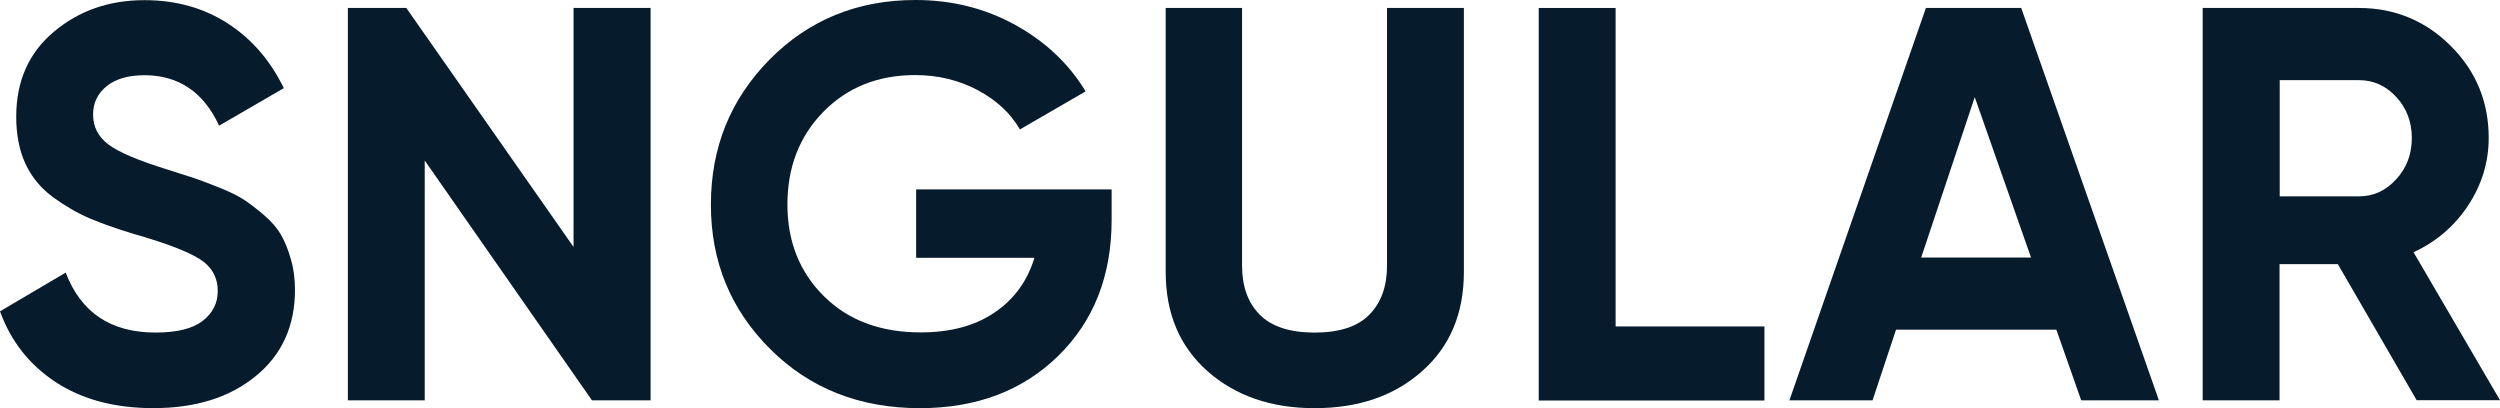 <svg width="98" height="16" viewBox="0 0 98 16" fill="none" xmlns="http://www.w3.org/2000/svg">
<path d="M6.013 15.999C4.497 15.999 3.225 15.66 2.185 14.98C1.152 14.301 0.424 13.376 0 12.204L2.576 10.686C3.172 12.251 4.344 13.036 6.093 13.036C6.94 13.036 7.556 12.883 7.947 12.577C8.338 12.271 8.536 11.884 8.536 11.412C8.536 10.872 8.298 10.446 7.815 10.146C7.331 9.847 6.477 9.521 5.238 9.168C4.556 8.961 3.974 8.755 3.503 8.555C3.026 8.349 2.556 8.076 2.079 7.73C1.609 7.383 1.245 6.951 1 6.425C0.755 5.898 0.636 5.279 0.636 4.573C0.636 3.182 1.126 2.07 2.113 1.244C3.093 0.419 4.278 0.006 5.662 0.006C6.901 0.006 7.987 0.312 8.927 0.918C9.868 1.524 10.596 2.37 11.126 3.455L8.589 4.926C7.98 3.608 7 2.949 5.662 2.949C5.033 2.949 4.543 3.089 4.185 3.375C3.828 3.661 3.649 4.034 3.649 4.487C3.649 4.973 3.848 5.359 4.252 5.665C4.649 5.965 5.417 6.291 6.556 6.644C7.02 6.791 7.377 6.904 7.616 6.984C7.854 7.064 8.185 7.19 8.603 7.357C9.02 7.523 9.338 7.683 9.563 7.829C9.788 7.976 10.046 8.176 10.338 8.422C10.629 8.668 10.854 8.928 11.007 9.188C11.159 9.454 11.291 9.767 11.397 10.146C11.51 10.519 11.563 10.925 11.563 11.365C11.563 12.783 11.046 13.915 10.02 14.747C8.993 15.586 7.656 15.999 6.013 15.999Z" fill="#061B2B"/>
<path d="M22.49 0.312H25.503V15.693H23.205L16.649 6.292V15.693H13.636V0.312H15.927L22.483 9.681V0.312H22.49Z" fill="#061B2B"/>
<path d="M43.576 7.431V8.616C43.576 10.813 42.874 12.591 41.477 13.956C40.079 15.321 38.271 16 36.059 16C33.702 16 31.741 15.228 30.192 13.683C28.642 12.138 27.867 10.254 27.867 8.023C27.867 5.779 28.635 3.888 30.172 2.33C31.708 0.779 33.615 0 35.887 0C37.318 0 38.615 0.326 39.801 0.979C40.98 1.631 41.9 2.497 42.556 3.582L39.98 5.074C39.615 4.441 39.066 3.928 38.331 3.536C37.596 3.143 36.775 2.943 35.874 2.943C34.417 2.943 33.218 3.422 32.278 4.381C31.337 5.34 30.867 6.552 30.867 8.017C30.867 9.468 31.344 10.667 32.298 11.612C33.251 12.558 34.516 13.03 36.092 13.03C37.258 13.03 38.225 12.771 38.986 12.251C39.755 11.732 40.271 11.02 40.549 10.107H35.913V7.424H43.576V7.431Z" fill="#061B2B"/>
<path d="M51.53 16C49.828 16 48.424 15.514 47.331 14.548C46.245 13.583 45.695 12.291 45.695 10.66V0.312H48.689V10.42C48.689 11.226 48.92 11.865 49.377 12.331C49.834 12.797 50.556 13.037 51.53 13.037C52.503 13.037 53.225 12.804 53.682 12.331C54.139 11.865 54.371 11.226 54.371 10.42V0.312H57.384V10.66C57.384 12.284 56.841 13.583 55.748 14.548C54.656 15.52 53.252 16 51.53 16Z" fill="#061B2B"/>
<path d="M63.332 12.797H69.166V15.7H60.318V0.312H63.332V12.797Z" fill="#061B2B"/>
<path d="M81.583 15.693L80.609 12.923H74.324L73.404 15.693H70.145L75.496 0.312H79.232L84.629 15.693H81.583ZM75.311 10.094H79.616L77.41 3.808L75.311 10.094Z" fill="#061B2B"/>
<path d="M94.736 15.693L91.643 10.353H89.358V15.693H86.345V0.312H92.464C93.874 0.312 95.08 0.812 96.073 1.804C97.067 2.796 97.557 4.001 97.557 5.406C97.557 6.358 97.285 7.244 96.749 8.056C96.212 8.868 95.497 9.481 94.61 9.887L98 15.687H94.736V15.693ZM89.365 3.149V7.697H92.471C93.04 7.697 93.523 7.477 93.934 7.024C94.345 6.578 94.543 6.039 94.543 5.406C94.543 4.774 94.338 4.241 93.934 3.801C93.53 3.362 93.04 3.142 92.471 3.142H89.365V3.149Z" fill="#061B2B"/>
</svg>

